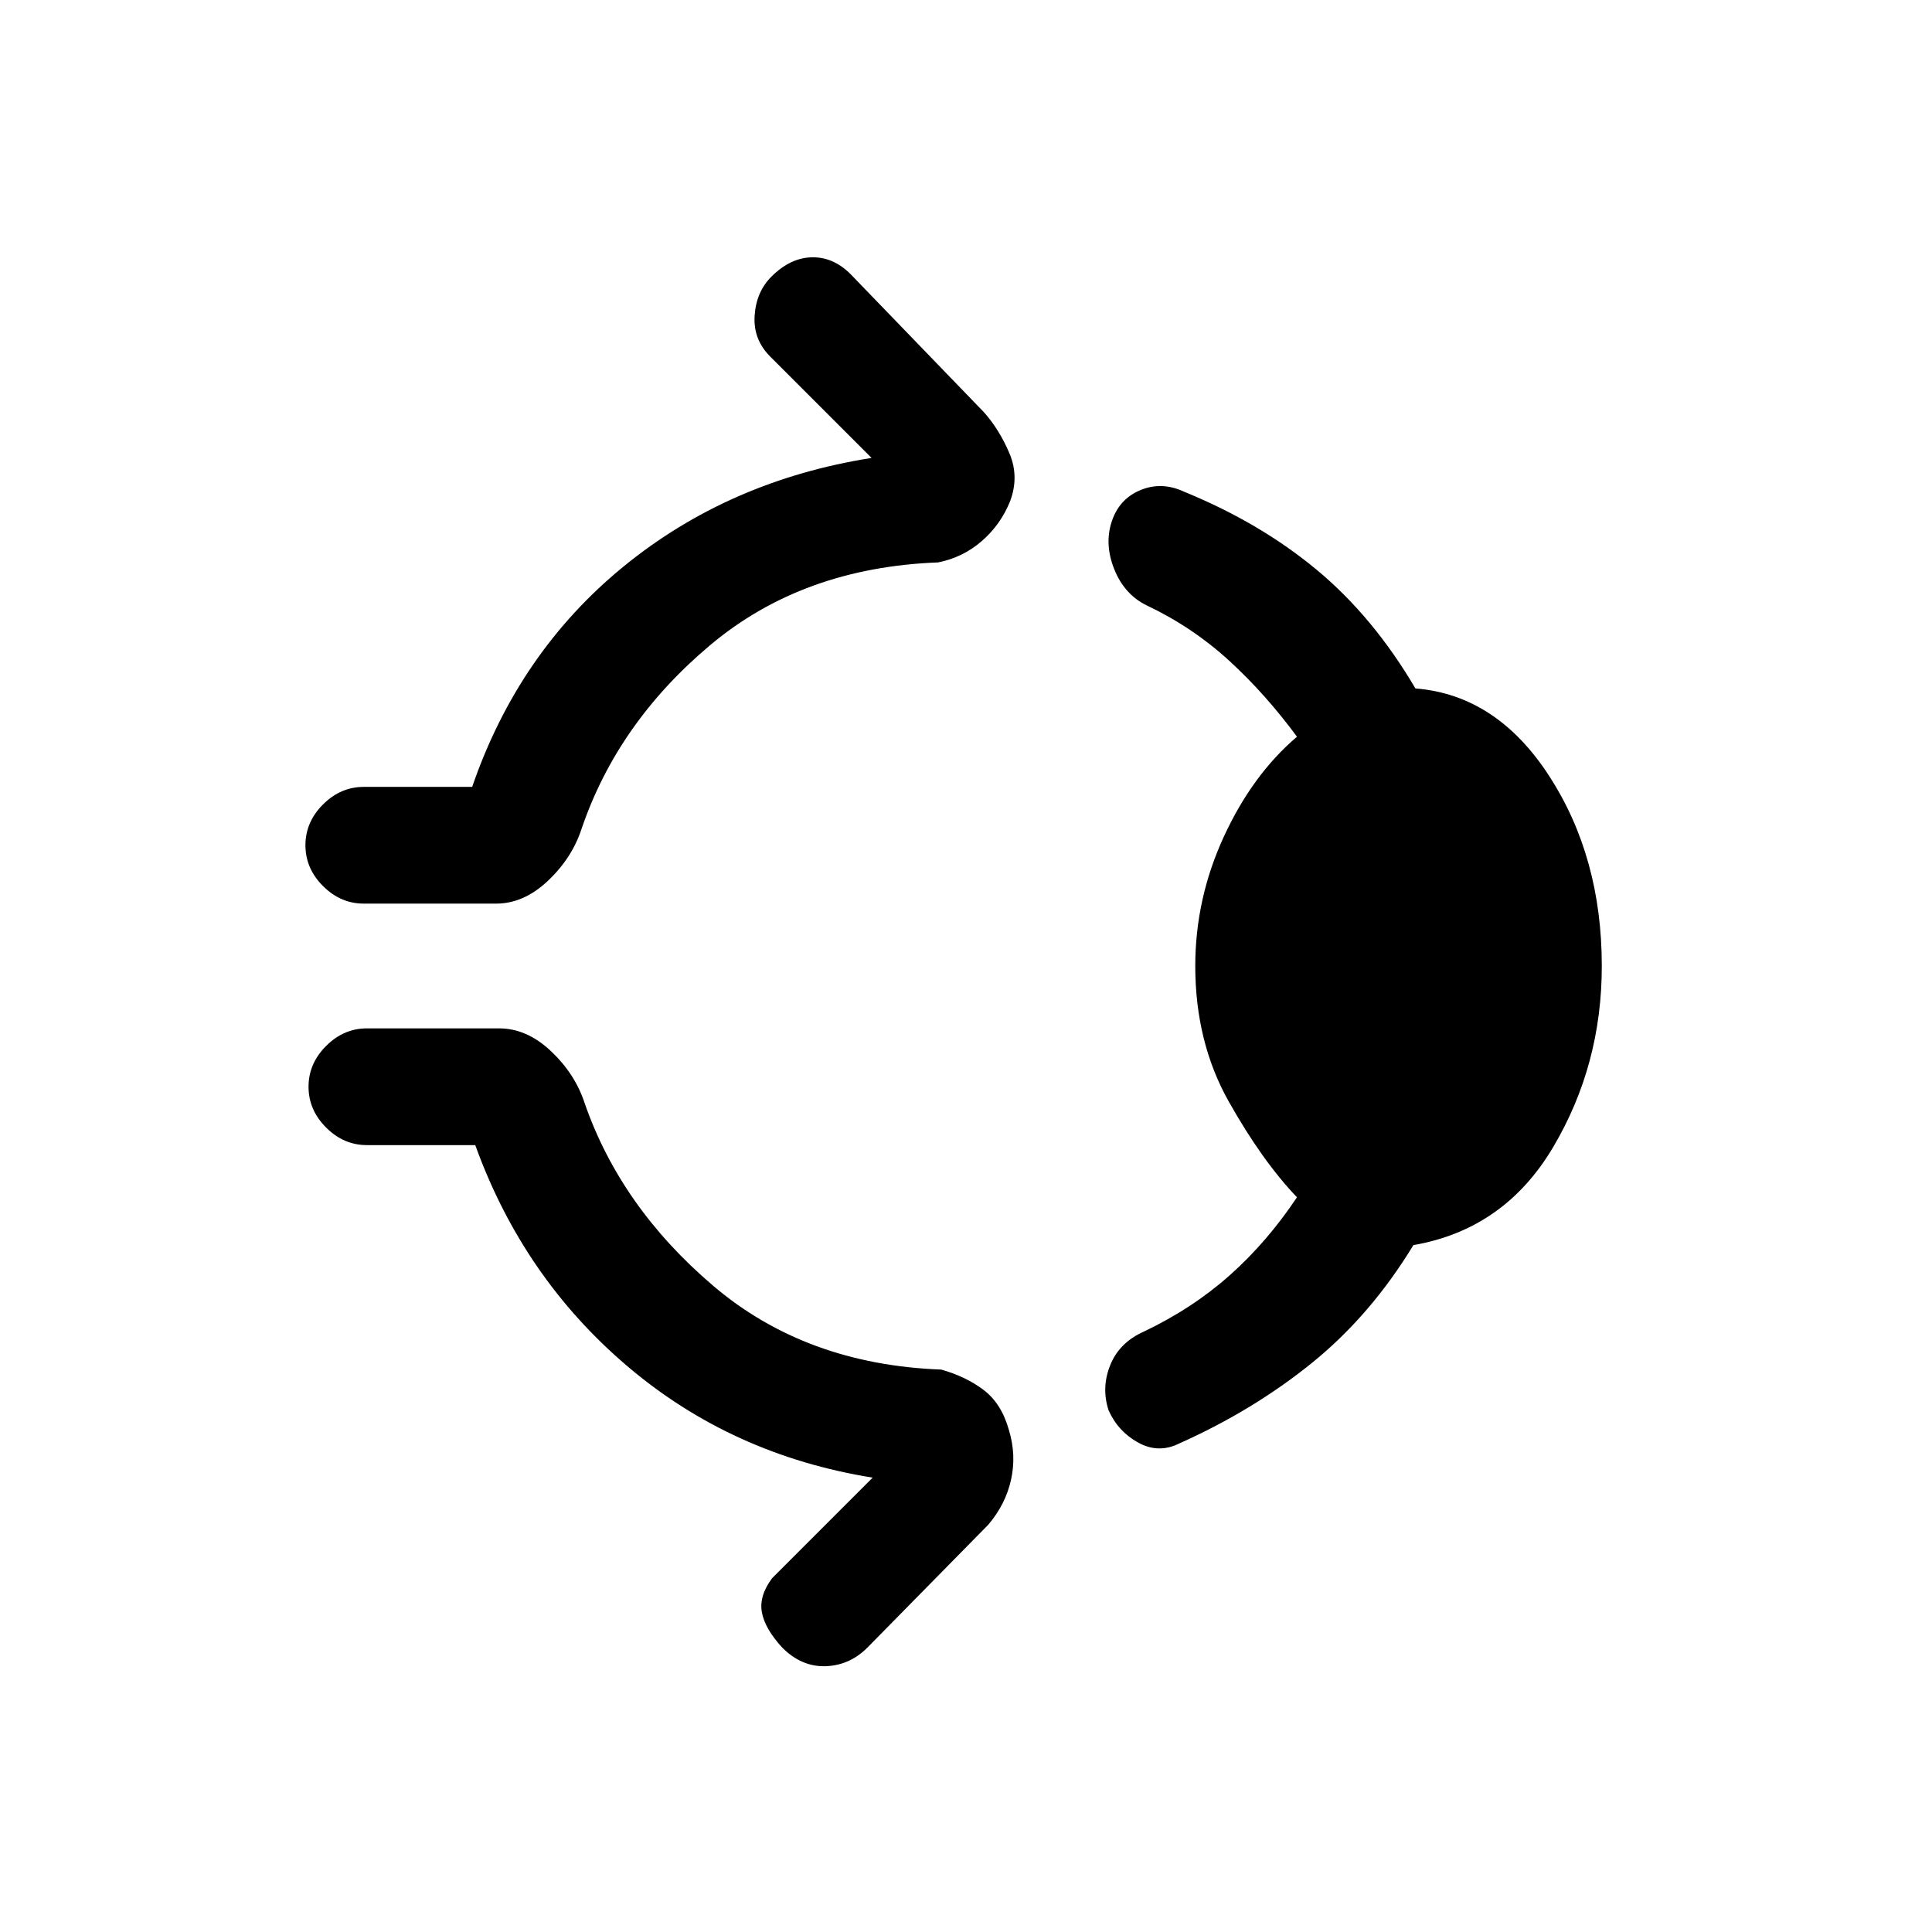 <svg xmlns="http://www.w3.org/2000/svg" height="20" viewBox="0 96 960 960" width="20"><path d="M383.308 233.461q9.615-9.615 20.654-9.615 11.038 0 19.884 9.615L489 300.923q7.615 8.615 12.577 20.308 4.961 11.692.269 24-4.692 11.538-14.038 19.654-9.347 8.115-21.654 10.577-67.462 2.538-113.423 41.23-45.962 38.693-63.808 91.308-4.769 14.462-16.731 25.731Q260.231 545 246.538 545h-65.769q-11.538 0-20.269-8.731-8.731-8.73-8.731-20.269 0-11.539 8.731-20.269Q169.231 487 180.769 487h53.846q23-66.846 75.269-109.539 52.27-42.692 123.193-53.923l-49.923-49.923q-8.923-8.615-8.193-20.577.731-11.961 8.347-19.577ZM593.923 576q0-33.462 14.192-64.269 14.193-30.808 36.346-49.654-15.615-21.231-33.769-37.846-18.153-16.616-40.846-27.385-11.077-5.384-16.115-17.846-5.039-12.462-1.346-23.769 3.692-11.308 14.269-15.693 10.577-4.384 21.654.769 37.692 15.385 65.846 38.731 28.154 23.347 49.154 59.039 40.385 3.231 66.5 43.538 26.115 40.308 26.115 94.385 0 49.231-24.192 90.038-24.192 40.808-69.423 48.654-21.231 34.923-50.423 58.539-29.192 23.615-65.885 40-10.308 5.154-20.385-.385-10.076-5.538-14.769-16.077-3.692-11.307.846-22.5 4.539-11.192 16.616-16.577 24.231-11.538 42.769-28.038 18.538-16.5 33.384-38.731-17.307-18.077-33.923-47.615-16.615-29.539-16.615-67.308ZM388.692 914.692q-8.615-9.384-10.115-17.538t5.115-17l49.923-49.923Q363.692 819 311.807 774.923 259.923 730.846 236.154 665h-53.846q-11.539 0-20.27-8.731-8.73-8.73-8.73-20.269 0-11.539 8.73-20.269 8.731-8.731 20.27-8.731h65.769q13.692 0 25.654 11.269 11.961 11.269 16.73 25.731 17.847 51.615 63.808 90.808 45.962 39.192 113.423 41.73Q480 780 488.846 786.731t12.539 20.038q3.692 12.308 1 24.5-2.693 12.193-11.308 22.347L431 914.692q-8.846 8.847-20.769 9.231-11.923.385-21.539-9.231Z"/></svg>